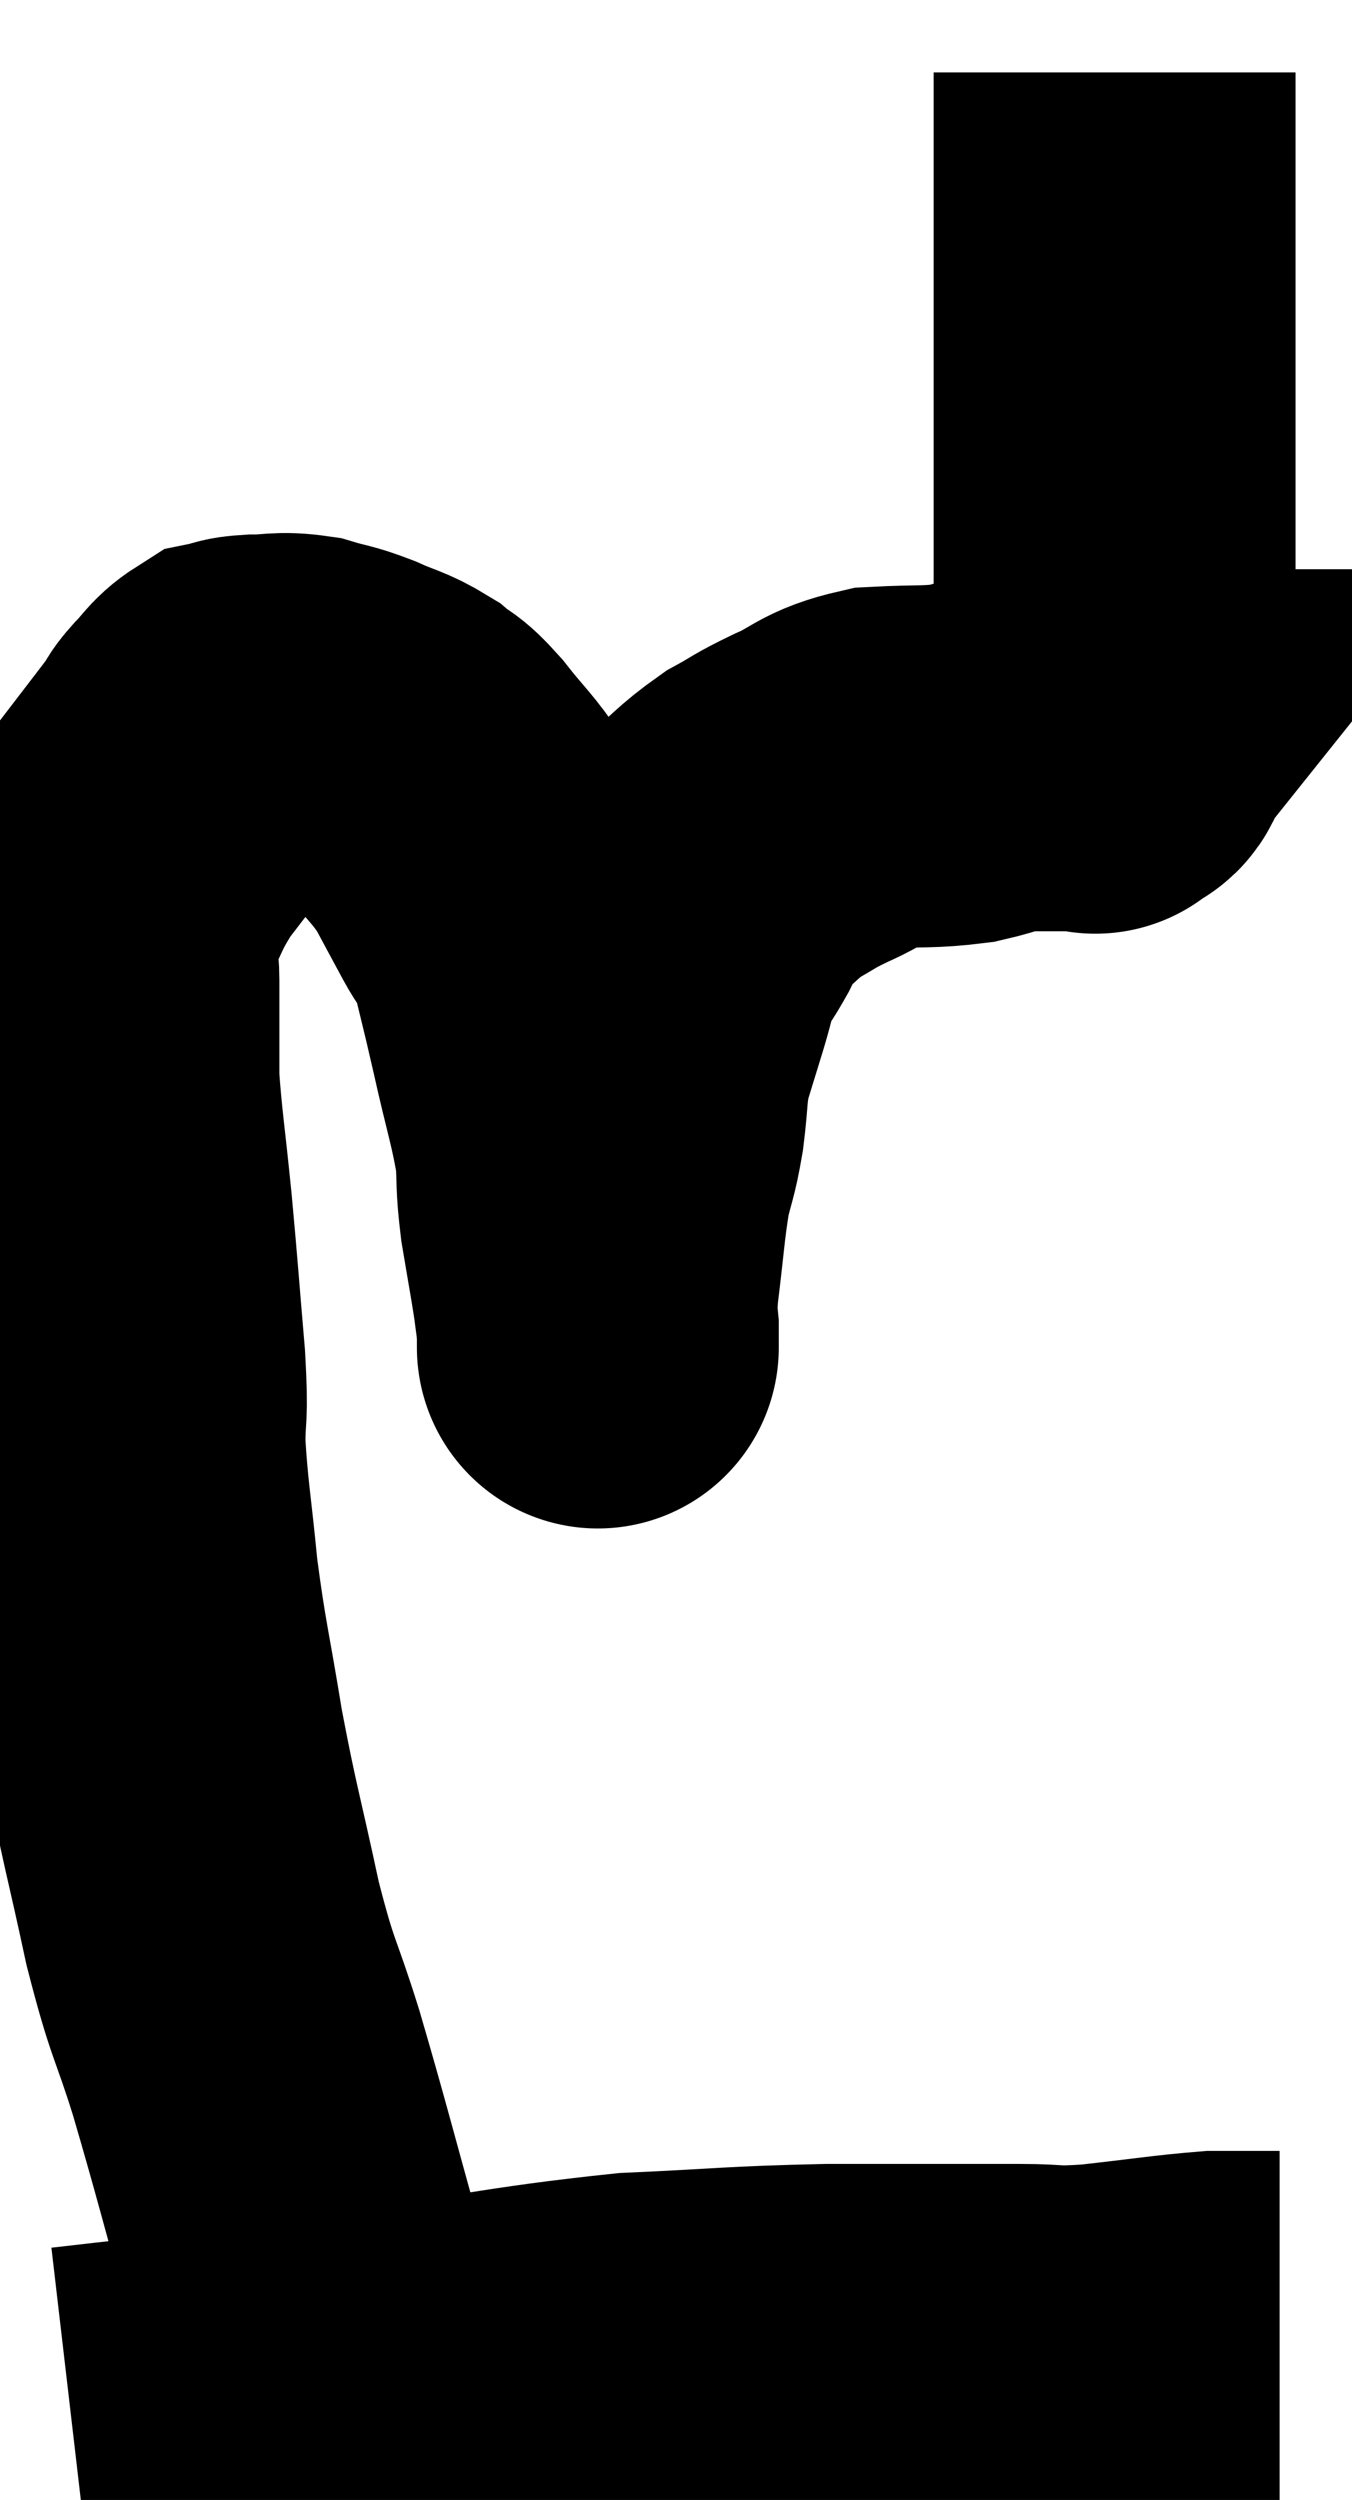 <svg xmlns="http://www.w3.org/2000/svg" viewBox="12.38 4.4 18.68 34.52" width="18.68" height="34.52"><path d="M 17.04 36.96 C 16.83 36.42, 16.935 36.9, 16.62 35.88 C 16.2 34.38, 16.14 34.11, 15.78 32.88 C 15.48 31.92, 15.465 32.07, 15.18 30.96 C 14.91 29.7, 14.865 29.625, 14.64 28.44 C 14.46 27.33, 14.415 27.24, 14.28 26.22 C 14.19 25.29, 14.145 25.11, 14.1 24.36 C 14.1 23.79, 14.145 24.03, 14.1 23.22 C 14.01 22.17, 14.01 22.095, 13.92 21.12 C 13.83 20.22, 13.785 19.965, 13.74 19.32 C 13.74 18.93, 13.74 18.885, 13.74 18.54 C 13.74 18.24, 13.74 18.315, 13.74 17.94 C 13.74 17.49, 13.59 17.55, 13.74 17.04 C 14.04 16.47, 13.995 16.44, 14.34 15.9 C 14.73 15.39, 14.895 15.18, 15.12 14.88 C 15.18 14.79, 15.12 14.835, 15.24 14.7 C 15.42 14.52, 15.435 14.445, 15.6 14.34 C 15.75 14.31, 15.66 14.295, 15.9 14.28 C 16.23 14.28, 16.245 14.235, 16.56 14.28 C 16.86 14.37, 16.845 14.34, 17.16 14.46 C 17.49 14.61, 17.55 14.595, 17.82 14.76 C 18.03 14.94, 17.97 14.82, 18.24 15.12 C 18.57 15.54, 18.63 15.555, 18.9 15.96 C 19.11 16.35, 19.125 16.38, 19.32 16.74 C 19.5 17.07, 19.515 16.92, 19.68 17.4 C 19.83 18.03, 19.815 17.94, 19.98 18.66 C 20.16 19.47, 20.235 19.65, 20.34 20.28 C 20.37 20.73, 20.34 20.685, 20.4 21.18 C 20.49 21.72, 20.52 21.87, 20.58 22.26 C 20.61 22.5, 20.625 22.575, 20.64 22.74 C 20.64 22.83, 20.64 22.875, 20.64 22.92 C 20.64 22.92, 20.64 22.92, 20.64 22.92 C 20.64 22.92, 20.64 23.115, 20.64 22.92 C 20.64 22.53, 20.595 22.695, 20.64 22.14 C 20.73 21.42, 20.73 21.255, 20.82 20.7 C 20.91 20.31, 20.925 20.355, 21 19.92 C 21.06 19.44, 21.03 19.395, 21.12 18.96 C 21.24 18.57, 21.24 18.57, 21.36 18.18 C 21.48 17.79, 21.465 17.715, 21.6 17.4 C 21.75 17.16, 21.765 17.16, 21.9 16.92 C 22.02 16.68, 21.885 16.725, 22.14 16.44 C 22.53 16.11, 22.56 16.035, 22.92 15.78 C 23.25 15.6, 23.175 15.615, 23.58 15.42 C 24.06 15.21, 24.015 15.12, 24.54 15 C 25.11 14.97, 25.2 15, 25.68 14.94 C 26.07 14.85, 26.07 14.805, 26.46 14.76 C 26.85 14.76, 26.97 14.76, 27.24 14.76 C 27.39 14.76, 27.465 14.76, 27.54 14.76 C 27.54 14.76, 27.54 14.76, 27.54 14.76 C 27.54 14.76, 27.54 14.76, 27.54 14.76 C 27.54 14.76, 27.54 14.76, 27.54 14.76 C 27.54 14.76, 27.54 14.76, 27.54 14.76 C 27.54 14.76, 27.54 14.76, 27.54 14.76 C 27.54 14.76, 27.54 14.76, 27.54 14.76 C 27.54 14.76, 27.54 14.76, 27.54 14.76 C 27.54 14.76, 27.54 14.76, 27.54 14.76 C 27.54 14.76, 27.48 14.835, 27.54 14.76 C 27.66 14.61, 27.72 14.79, 27.78 14.46 C 27.78 13.95, 27.78 14.04, 27.78 13.44 C 27.78 12.75, 27.78 12.6, 27.78 12.06 C 27.78 11.67, 27.78 11.745, 27.78 11.28 C 27.78 10.74, 27.78 10.8, 27.78 10.2 C 27.78 9.54, 27.78 9.765, 27.78 8.88 C 27.78 7.77, 27.78 7.455, 27.78 6.66 C 27.78 6.18, 27.78 6.015, 27.78 5.7 C 27.78 5.55, 27.78 5.475, 27.78 5.4 C 27.78 5.4, 27.78 5.4, 27.78 5.4 L 27.78 5.4" fill="none" stroke="black" stroke-width="5"></path><path d="M 13.38 37.92 C 15.18 37.71, 15.045 37.755, 16.98 37.5 C 19.05 37.2, 19.41 37.08, 21.12 36.9 C 22.47 36.84, 22.485 36.81, 23.82 36.78 C 25.14 36.78, 25.53 36.78, 26.46 36.78 C 27 36.78, 26.865 36.825, 27.54 36.78 C 28.35 36.69, 28.605 36.645, 29.16 36.6 C 29.46 36.6, 29.535 36.6, 29.76 36.6 L 30.06 36.6" fill="none" stroke="black" stroke-width="5"></path></svg>